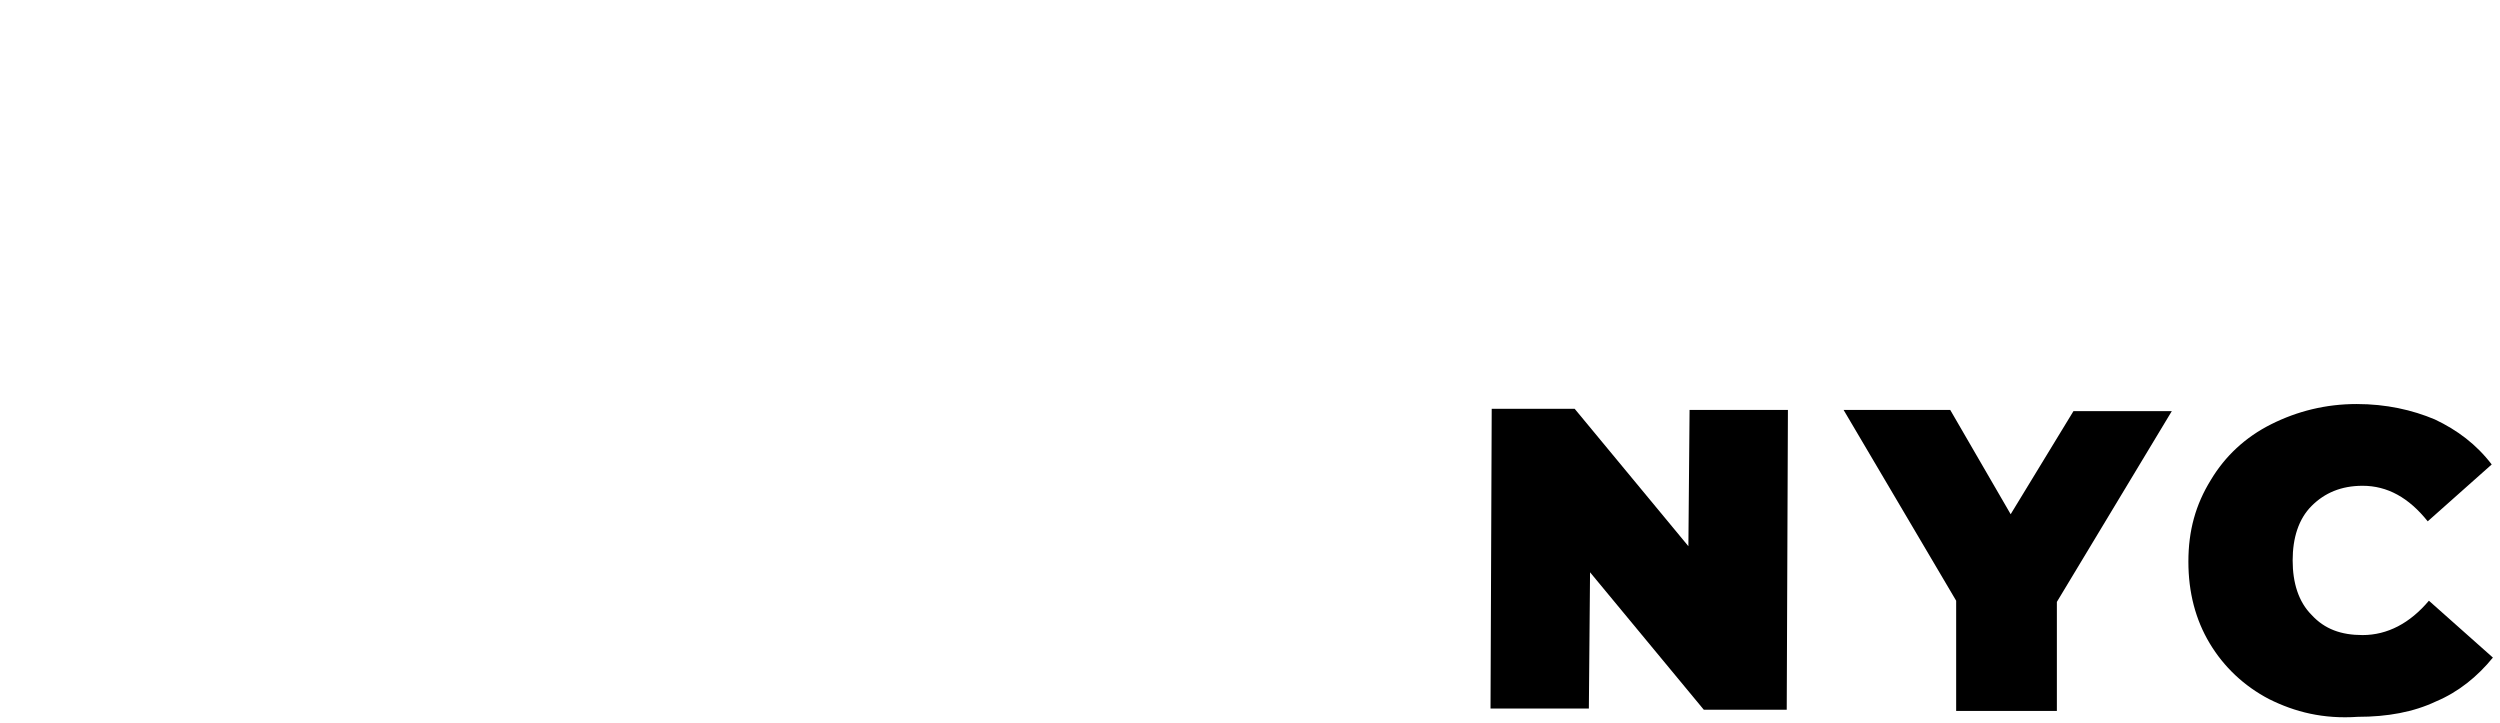 <svg viewBox="0 0 211 61" fill="none" xmlns="http://www.w3.org/2000/svg">
<path d="M150.9 34.6L150.8 59.9H143.8L134.2 48.3L134.1 59.8H125.8L125.9 34.5H132.9L142.5 46.1L142.6 34.6H150.9Z" fill="currentColor"/>
<path d="M173.6 50.8V60H165.1V50.7L155.6 34.6H164.6L169.7 43.4L175 34.7H183.3L173.6 50.8Z" fill="currentColor"/>
<path d="M191.5 59C189.4 57.9 187.7 56.3 186.5 54.3C185.3 52.3 184.7 50 184.7 47.4C184.7 44.8 185.3 42.6 186.6 40.5C187.8 38.5 189.5 36.9 191.7 35.8C193.9 34.7 196.3 34.1 198.9 34.1C201.4 34.1 203.6 34.6 205.5 35.4C207.4 36.3 209 37.5 210.3 39.2L204.9 44C203.3 42 201.5 41 199.4 41C197.6 41 196.2 41.6 195.1 42.7C194 43.8 193.5 45.4 193.5 47.3C193.5 49.2 194 50.8 195.1 51.9C196.2 53.1 197.6 53.6 199.4 53.6C201.5 53.6 203.4 52.6 205 50.7L210.4 55.5C209.1 57.1 207.5 58.4 205.6 59.2C203.7 60.1 201.5 60.5 199 60.5C196.1 60.7 193.7 60.1 191.5 59Z" fill="currentColor"/>
<path d="M40.6 0.6L32.2 25.9H25.9L20.4 8.7L14.6 25.8H8.3L0.1 0.4H6.2L11.8 18.2L17.9 0.4H23.3L29 18.4L35 0.5L40.6 0.6Z"/>
<path d="M50.9 24.7C48.8 23.6 47.1 22 46 20C44.8 18 44.2 15.8 44.2 13.3C44.2 10.8 44.8 8.6 46 6.6C47.2 4.6 48.9 3.1 51 1.9C53.1 0.8 55.5 0.2 58.1 0.2C60.7 0.2 63.1 0.8 65.2 1.9C67.3 3 68.9 4.6 70.1 6.6C71.3 8.6 71.9 10.8 71.9 13.3C71.9 15.8 71.3 18 70.1 20C68.9 22 67.2 23.5 65.1 24.7C63 25.8 60.6 26.4 58 26.4C55.4 26.4 53 25.9 50.9 24.7ZM62.1 20.4C63.3 19.7 64.3 18.8 65 17.5C65.7 16.3 66 14.9 66.1 13.3C66.2 11.7 65.8 10.3 65.1 9.1C64.4 7.9 63.5 6.9 62.3 6.2C61.1 5.5 59.7 5.2 58.2 5.1C56.7 5.1 55.4 5.4 54.1 6.1C52.9 6.8 51.9 7.7 51.2 9C50.5 10.2 50.2 11.6 50.1 13.2C50.1 14.8 50.4 16.2 51.1 17.4C51.8 18.6 52.7 19.6 53.9 20.3C55.1 21 56.5 21.3 57.9 21.3C59.6 21.5 60.9 21.1 62.1 20.4Z"/>
<path d="M94.6 26.2L89.7 19.1H89.4H84.3V26.2H78.4L78.5 0.9H89.5C91.7 0.9 93.7 1.3 95.3 2C96.9 2.8 98.2 3.8 99.1 5.2C100 6.6 100.4 8.2 100.4 10.1C100.4 12 99.9 13.6 99 15C98.1 16.4 96.8 17.4 95.1 18.1L100.7 26.3L94.6 26.2ZM93.2 6.8C92.3 6 90.9 5.6 89.2 5.6H84.4V14.4H89.2C91 14.4 92.3 14 93.2 13.3C94.1 12.5 94.6 11.4 94.6 10C94.6 8.6 94.2 7.5 93.2 6.8Z"/>
<path d="M117.6 16.3L114.2 19.8V26.2H108.4L108.5 0.9H114.3L114.2 12.7L125.5 0.9H132L121.5 12.1L132.6 26.2H125.8L117.6 16.3Z"/>
<path d="M139.5 1.1H145.4L145.3 26.4H139.4L139.5 1.1Z"/>
<path d="M177.9 1.2L177.8 26.5H173L160.4 11.1L160.3 26.5H154.5L154.6 1.2H159.5L172 16.6L172.1 1.2H177.9Z"/>
<path d="M203.7 13.6H209.1V23.9C207.7 24.9 206.1 25.7 204.3 26.3C202.5 26.9 200.7 27.1 198.8 27.1C196.2 27.1 193.8 26.5 191.7 25.4C189.6 24.3 188 22.7 186.8 20.7C185.6 18.7 185 16.5 185 13.9C185 11.3 185.6 9.1 186.8 7.2C188 5.2 189.7 3.7 191.8 2.6C193.9 1.5 196.3 0.9 199 0.9C201.2 0.9 203.2 1.3 205 2C206.8 2.8 208.3 3.8 209.5 5.3L205.7 8.8C203.9 6.9 201.7 5.9 199.2 5.9C197.6 5.9 196.1 6.2 194.9 6.9C193.6 7.6 192.7 8.5 192 9.7C191.3 10.9 190.9 12.3 190.9 13.9C190.9 15.5 191.2 16.9 191.9 18.1C192.6 19.3 193.6 20.3 194.8 21C196 21.7 197.5 22 199 22.1C200.7 22.1 202.2 21.8 203.6 21L203.7 13.6Z"/>
</svg>
